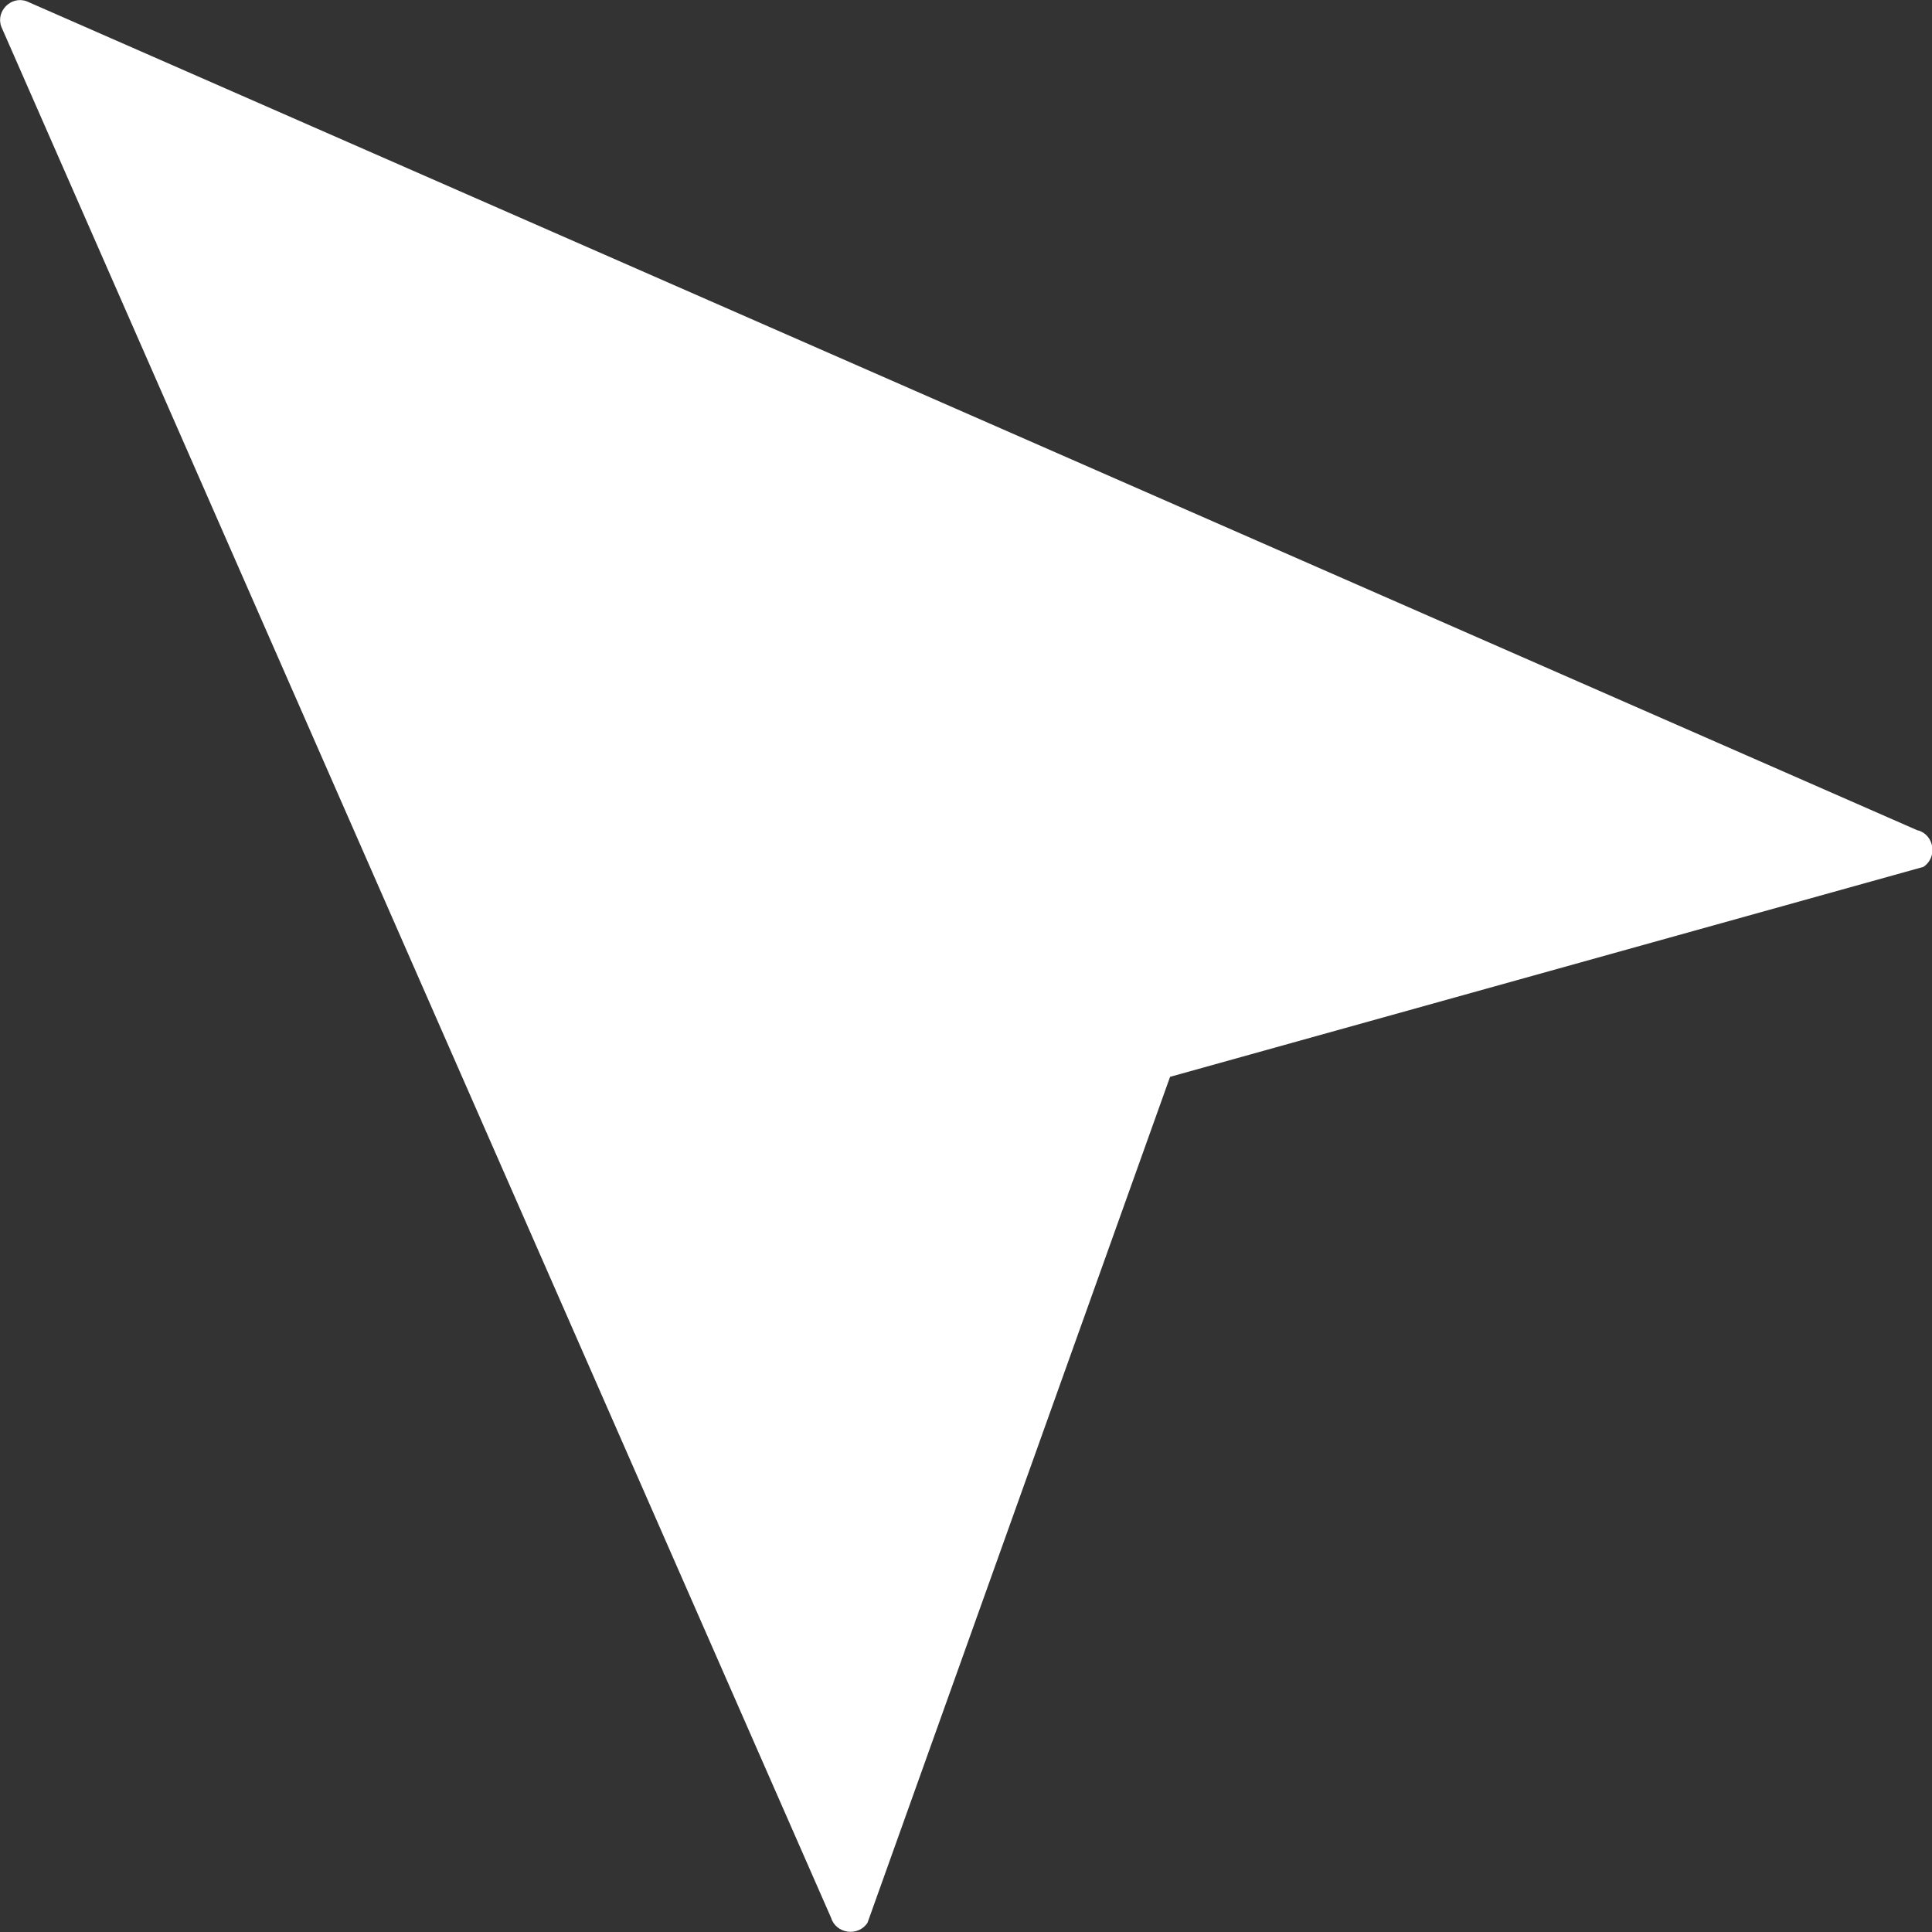 <?xml version="1.0" encoding="UTF-8"?>
<svg id="Layer_2" data-name="Layer 2" xmlns="http://www.w3.org/2000/svg" viewBox="0 0 31.29 31.29">
  <rect x="0" y="0" width="31.29" height="31.29" fill="#333333" stroke="none"/>
  <defs>
    <style>
      .cls-1 {
        fill: #fff;
        stroke-width: 0px;
      }
    </style>
  </defs>
  <g id="Layer_1-2" data-name="Layer 1">
    <path class="cls-1" d="M31.06,13.45L.43.02C.18-.07-.07.18.02.43l13.44,30.63c.08.26.44.31.59.08l4.9-13.7,12.2-3.4c.23-.15.18-.51-.08-.59Z"/>
  </g>
</svg>